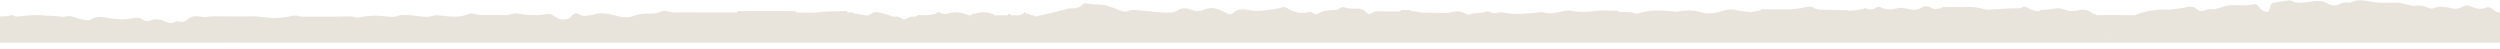 <svg width="1320" height="26" viewBox="0 0 1320 26" fill="none" xmlns="http://www.w3.org/2000/svg">
<g clip-path="url(#clip0_4218_7460)">
<path d="M1440 22.338V10.07C1438.29 9.704 1436.75 9.338 1435.04 9.338C1431.79 9.338 1428.38 9.521 1425.13 9.521C1421.2 9.521 1417.09 9.521 1413.16 9.521C1411.11 9.521 1409.23 10.07 1407.01 9.704C1403.25 9.155 1399.49 8.24 1395.73 8.789C1392.48 8.789 1389.23 8.789 1385.98 8.789C1384.79 8.789 1383.59 8.789 1382.56 8.789C1381.03 8.789 1379.32 8.789 1377.78 8.789C1375.73 8.789 1373.5 9.155 1371.62 8.606C1368.38 7.69 1365.13 8.606 1361.88 8.606C1358.29 8.606 1354.7 9.155 1351.28 8.24C1348.21 7.507 1344.79 7.324 1341.71 7.69C1337.61 8.056 1333.5 7.141 1329.4 8.056C1328.89 8.24 1328.03 8.056 1327.69 7.873C1325.98 6.409 1323.93 6.592 1322.05 6.775C1319.83 6.958 1317.95 6.409 1316.24 4.944C1315.21 4.028 1314.02 3.479 1312.65 4.028C1309.74 5.31 1307.01 4.394 1304.27 3.296C1303.08 2.747 1301.88 2.563 1300.34 3.479C1298.46 4.761 1296.07 4.944 1293.68 4.211C1290.94 3.479 1288.03 3.113 1285.3 4.211C1284.1 4.761 1283.08 4.578 1281.88 4.028C1279.32 2.747 1276.75 2.747 1274.19 3.113C1274.19 3.113 1269.23 2.014 1266.84 1.465C1266.32 1.465 1265.98 1.465 1265.47 1.465C1261.88 1.465 1258.29 1.648 1254.7 1.282C1250.26 0.916 1245.81 -1.099 1241.2 1.282C1240.68 1.465 1240 1.465 1239.49 1.282C1237.95 1.282 1236.58 1.465 1235.21 2.197C1233.16 3.113 1231.11 3.113 1229.23 2.014C1226.15 8.73059e-05 1222.73 0.366 1219.49 0.916C1216.24 1.282 1212.99 2.197 1209.74 0.366C1209.4 0.183 1209.06 0.183 1208.72 0.183C1205.98 0.549 1203.25 0.916 1200.51 1.465C1199.32 1.648 1198.97 2.563 1198.63 3.662C1198.12 6.775 1197.26 6.958 1194.7 5.493C1193.68 4.944 1193.16 4.211 1192.48 3.296C1191.97 2.563 1191.11 2.014 1190.09 2.197C1186.32 3.296 1182.56 2.563 1178.8 2.747C1177.26 2.747 1175.56 2.93 1174.02 3.479C1171.45 4.578 1168.89 4.944 1165.98 4.944C1164.1 5.31 1162.05 6.592 1160.34 5.127C1158.12 2.93 1155.73 3.479 1153.33 4.028C1150.6 4.578 1147.86 4.761 1145.13 5.127C1139.49 4.761 1134.02 5.493 1128.55 7.507C1127.86 7.69 1127.35 7.873 1126.84 8.056C1126.84 8.056 1113.5 7.873 1107.35 8.056C1106.67 7.69 1105.98 7.324 1105.3 7.324C1102.91 5.31 1100.17 4.578 1097.26 5.493C1095.73 5.859 1094.36 5.859 1092.82 5.859C1090.09 5.31 1087.52 3.845 1084.79 4.578C1082.91 4.944 1081.03 5.127 1078.97 5.127C1078.12 5.127 1077.44 5.127 1076.75 5.859C1075.04 6.042 1073.5 5.493 1071.79 4.761C1070.43 4.211 1068.72 2.563 1067.01 4.394C1061.37 4.211 1049.91 5.127 1049.91 5.127C1049.74 5.127 1049.4 5.127 1049.23 5.127C1048.72 5.127 1048.03 4.944 1047.52 4.761C1044.44 4.028 1041.37 3.479 1038.29 3.662C1035.56 3.845 1032.99 3.662 1030.26 3.662C1028.38 4.028 1026.5 2.93 1024.79 4.394C1024.62 4.394 1024.27 4.394 1024.1 4.394C1022.56 4.761 1021.2 5.127 1019.49 4.028C1018.12 3.113 1016.07 3.113 1014.53 4.028C1011.97 5.676 1009.4 5.127 1006.84 4.578C1005.13 4.211 1003.25 3.845 1001.71 4.394C998.632 5.127 995.727 5.31 992.991 3.845C992.308 3.479 991.624 3.479 990.94 3.845C989.231 4.944 987.35 5.493 985.299 4.394C984.957 4.211 984.444 4.394 983.932 4.578C982.051 5.31 976.581 5.676 976.581 5.676C975.555 5.31 974.53 5.31 973.504 5.31C969.914 5.31 966.154 5.127 962.564 5.127C960.855 5.127 959.487 5.127 958.12 4.394C956.923 3.662 955.556 3.296 954.188 3.662C949.914 4.578 945.641 5.127 941.196 4.944C938.12 4.944 935.214 4.944 932.137 4.944C931.111 4.944 930.085 4.578 929.231 5.676C929.06 5.676 928.718 5.676 928.547 5.676C927.179 5.859 925.812 6.225 924.444 6.409C921.88 6.042 919.145 6.042 916.581 5.31C914.188 4.761 912.137 4.944 909.914 5.676C905.983 6.958 901.88 7.69 897.778 6.409C893.846 5.127 889.744 5.493 885.812 6.042C884.957 6.225 884.273 6.225 883.419 6.042C877.778 5.493 872.137 5.127 866.667 6.592C865.47 6.958 864.102 7.507 862.906 6.958C860.342 6.042 857.607 6.409 855.043 6.409C854.701 6.225 854.188 5.676 853.846 5.676C850.256 5.676 846.667 5.31 843.077 5.676C838.461 6.409 834.017 6.592 829.402 5.676C828.547 5.493 827.521 5.676 826.667 5.676C822.564 6.409 818.461 7.873 814.188 6.409C813.675 6.225 812.82 6.592 812.137 6.592C806.667 6.958 801.197 7.873 795.726 6.958C794.017 6.775 792.479 6.042 790.598 6.775C789.402 7.141 788.034 6.958 786.838 6.409C785.983 6.042 784.957 5.859 784.103 6.225C781.709 7.324 779.145 6.409 776.581 7.507C775.555 7.873 774.359 7.69 773.162 6.958C771.282 5.859 769.231 5.676 767.521 6.225C763.932 7.141 760.171 6.775 756.581 6.775C753.846 6.775 751.111 6.958 748.376 6.225C747.521 6.042 746.667 5.859 745.641 5.859V6.042C745.47 6.042 745.299 6.042 745.299 6.042C744.786 5.127 743.932 5.31 743.248 5.31C742.735 5.31 742.393 5.31 741.88 5.31C740.855 5.31 739.829 4.944 739.145 6.042C738.291 6.042 737.265 6.042 736.41 6.042C735.043 6.042 733.675 6.042 732.308 6.042C731.624 6.042 730.94 6.042 730.256 6.042C730.085 5.493 729.744 5.493 729.573 6.042C729.402 6.042 729.06 6.042 728.889 6.042C727.521 6.225 725.983 5.493 724.786 6.775C724.615 6.775 724.273 6.775 724.103 6.775C723.932 6.958 723.59 7.324 723.419 7.507C722.393 7.507 721.709 6.775 721.026 6.225C720 5.127 718.803 4.578 717.265 4.578C715.043 4.578 712.65 4.761 710.427 4.028C709.402 3.662 708.376 3.662 707.35 4.394C706.154 5.493 704.786 5.31 703.419 5.31C700.684 5.676 697.949 5.493 695.555 7.507C695.043 7.507 694.701 7.507 694.188 7.507C693.162 6.592 691.966 6.042 690.769 6.409C689.06 6.958 687.521 6.592 685.812 6.775C683.932 6.225 682.051 5.859 680.342 4.761C679.487 4.211 678.291 3.479 677.094 3.845C674.017 4.944 670.769 4.944 667.692 5.493C665.299 5.859 662.906 5.859 660.513 5.493C657.265 5.127 653.846 4.028 650.94 6.958C650.085 7.873 648.718 7.507 647.692 6.958C646.838 6.592 645.983 6.042 645.128 5.676C642.222 4.394 639.316 3.662 636.41 4.944C634.53 5.676 632.82 5.859 631.111 5.859C627.863 4.944 624.786 3.113 621.538 5.676C620.684 6.225 619.658 6.409 618.632 6.592C612.991 6.958 607.35 5.859 601.709 5.493C599.658 5.31 597.607 4.944 595.726 5.859C594.359 6.409 593.162 6.225 591.795 5.676C588.718 4.578 585.812 3.113 582.564 2.563C580 2.197 577.436 2.563 575.043 2.014C573.504 1.648 572.479 1.465 571.282 2.747C569.914 4.028 568.205 4.394 566.496 4.394C565.299 4.394 564.273 4.394 563.077 4.761C558.632 6.225 546.325 8.789 546.325 8.789C545.983 8.24 545.47 8.056 544.957 8.056C544.786 8.056 544.444 8.056 544.273 8.056C543.932 7.507 543.419 7.324 542.906 7.324C542.735 7.324 542.393 7.324 542.222 7.324C541.538 6.409 540.855 6.409 540.171 7.324C540 7.324 539.658 7.324 539.487 7.324C539.316 7.69 538.974 7.873 538.803 8.056C538.12 8.056 537.436 8.056 536.752 8.056C535.897 8.056 534.872 8.056 534.017 8.056C533.333 7.141 532.65 7.141 531.966 8.056C531.453 8.056 531.111 8.056 530.598 8.056C529.914 8.056 529.231 8.056 528.547 8.056C527.35 8.056 526.325 8.056 525.128 8.056C524.786 7.507 524.273 7.324 523.761 7.324C521.197 6.225 517.265 6.225 514.701 7.324C514.017 7.324 513.162 7.141 512.65 8.056C512.137 8.056 511.795 8.056 511.282 8.056C510.769 7.873 510.427 7.507 509.914 7.324C509.744 7.324 509.402 7.324 509.231 7.324C506.667 6.225 502.735 6.225 500.171 7.324C500 7.324 499.658 7.324 499.487 7.324C498.974 7.324 498.632 7.324 498.12 7.324C497.949 7.324 497.607 7.324 497.436 7.324C496.239 6.225 495.043 6.225 494.017 7.324C493.846 7.324 493.504 7.324 493.333 7.324C491.282 8.056 489.231 8.056 487.179 8.056C485.983 8.056 484.615 7.507 483.59 8.789C482.222 8.972 480.684 8.24 479.487 9.521C478.974 9.521 478.462 9.704 478.12 10.254C477.607 10.254 477.265 10.254 476.752 10.254C476.581 10.07 476.239 9.887 476.068 9.521C475.897 9.521 475.556 9.521 475.385 9.521C474.188 8.24 472.65 8.972 471.282 8.789C469.06 7.69 466.496 7.141 464.103 6.592C462.906 6.409 461.368 6.042 460.171 7.324C460 7.324 459.658 7.324 459.487 7.324C459.316 7.69 458.974 7.873 458.803 8.056C458.632 8.056 458.291 8.056 458.12 8.056C455.897 8.423 454.017 7.141 451.795 7.324C451.624 7.324 451.282 7.324 451.111 7.324C450.598 6.409 449.744 6.592 449.06 6.592C448.547 6.592 448.205 6.592 447.692 6.592C446.838 5.493 445.812 5.859 444.786 5.859C440.855 6.042 436.923 5.859 432.82 6.409C429.06 6.958 425.128 6.592 421.367 6.592C421.197 6.592 420.855 6.592 420.684 6.592C419.487 5.31 417.949 6.042 416.581 5.859C415.726 5.859 414.701 5.859 413.846 5.859C413.162 5.859 412.479 5.859 411.795 5.859C411.111 5.859 410.427 5.859 409.744 5.859C403.932 5.859 397.949 5.859 392.137 5.859C391.111 5.859 389.744 5.493 388.889 6.592C385.299 6.592 381.709 6.592 378.12 6.592C370.598 6.592 363.077 6.409 355.726 6.592C353.675 6.592 351.624 5.31 349.573 5.859C346.838 7.324 344.273 7.324 341.88 7.141C339.316 7.141 336.752 7.507 334.53 8.423C330.769 9.887 327.179 8.789 323.419 7.873C320 6.958 316.581 6.592 312.991 7.873C312.82 7.873 312.479 7.873 312.308 7.873C310.085 8.24 307.863 8.972 305.641 7.507C304.273 6.592 302.735 7.141 301.709 8.606C300.684 10.07 299.316 10.07 297.607 10.254C295.556 10.437 294.017 9.338 292.479 8.423C291.453 7.873 290.598 7.141 289.231 7.324C284.273 8.24 279.487 8.24 274.53 7.324C273.162 7.141 271.624 6.958 270.427 7.324C268.034 8.24 265.641 8.056 263.248 7.873C258.632 7.69 254.017 8.606 249.402 7.141C248.547 6.958 247.521 7.324 246.667 7.69C242.222 9.338 237.607 8.789 232.991 8.24C231.282 8.056 229.915 7.873 228.205 8.423C226.667 8.972 224.957 8.972 223.248 8.789C220.171 8.606 217.094 7.873 214.017 7.873C212.82 7.873 211.795 7.69 210.598 8.24C208.205 9.155 205.812 8.972 203.419 8.606C199.145 8.056 194.872 8.24 190.598 8.972C190.085 9.155 189.573 9.338 188.889 9.338C184.615 8.056 180.171 8.972 175.726 8.789C175.214 8.789 174.872 8.789 174.359 8.789C169.573 8.789 164.615 8.789 159.829 8.789C158.291 8.972 156.923 7.873 155.043 8.24C151.624 8.972 148.034 9.521 144.444 9.521C140.684 9.521 137.094 8.606 133.504 8.606C126.496 8.789 119.487 8.606 112.479 8.606C110.769 8.606 109.06 9.155 107.35 8.972C106.838 8.972 106.496 8.789 105.983 8.789C105.983 8.789 104.103 8.423 103.077 8.606C101.538 8.606 100.342 9.155 99.316 10.07C97.949 11.169 96.41 12.085 94.53 11.352C93.846 11.169 93.162 11.169 92.479 11.535C90.598 12.634 88.889 12.085 87.18 11.352C84.615 10.254 82.222 9.704 79.487 10.803C78.291 11.352 76.581 11.352 75.385 10.437C73.504 8.972 71.453 9.338 69.402 9.704C65.812 10.437 62.051 10.254 58.462 9.704C54.872 9.155 51.282 8.056 47.692 10.437C47.008 10.986 46.154 10.62 45.299 10.62C42.906 10.437 40.513 9.521 38.291 8.789C36.239 8.056 34.188 9.155 32.137 8.789C28.718 8.24 25.299 8.423 21.88 8.056C17.436 7.69 12.992 8.423 8.376 8.789C7.521 8.423 6.667 7.873 5.812 8.056C4.103 8.606 2.051 8.789 0 8.606V22.521H1440V22.338ZM1112.65 20.324C1112.65 20.507 1112.65 20.69 1112.65 20.69C1112.65 21.056 1112.65 21.239 1112.48 21.239C1112.48 20.873 1112.48 20.507 1112.65 20.324ZM1097.78 24.901C1097.78 24.901 1097.78 25.085 1097.78 24.901C1097.78 25.085 1097.78 25.085 1097.78 24.901ZM1070.94 22.887H1071.11C1070.94 22.887 1070.94 23.07 1070.77 23.07C1070.94 23.07 1070.94 22.887 1070.94 22.887ZM918.632 25.817C918.632 26 918.632 26 918.632 25.817C918.632 26 918.632 26 918.632 25.817C918.632 26 918.632 25.817 918.632 25.817ZM527.863 15.014C527.692 15.197 527.692 15.014 527.521 15.014C527.692 15.014 527.692 15.014 527.863 15.014ZM513.675 9.887C513.504 9.704 513.333 9.338 513.333 9.155C513.504 9.155 513.504 9.521 513.675 9.887ZM448.889 12.451C448.889 12.451 449.06 12.451 448.889 12.451C448.889 12.451 448.889 12.634 448.889 12.451C448.889 12.634 448.889 12.451 448.889 12.451ZM120.513 23.986C120.513 24.169 120.684 24.169 120.684 24.352C120.513 24.352 120.342 24.352 120.171 24.352C120.342 24.352 120.342 24.169 120.513 23.986Z" fill="#E8E3DB"/>
</g>
<defs>
<clipPath id="clip0_4218_7460">
<rect width="1320" height="26" fill="white"/>
</clipPath>
</defs>
</svg>
